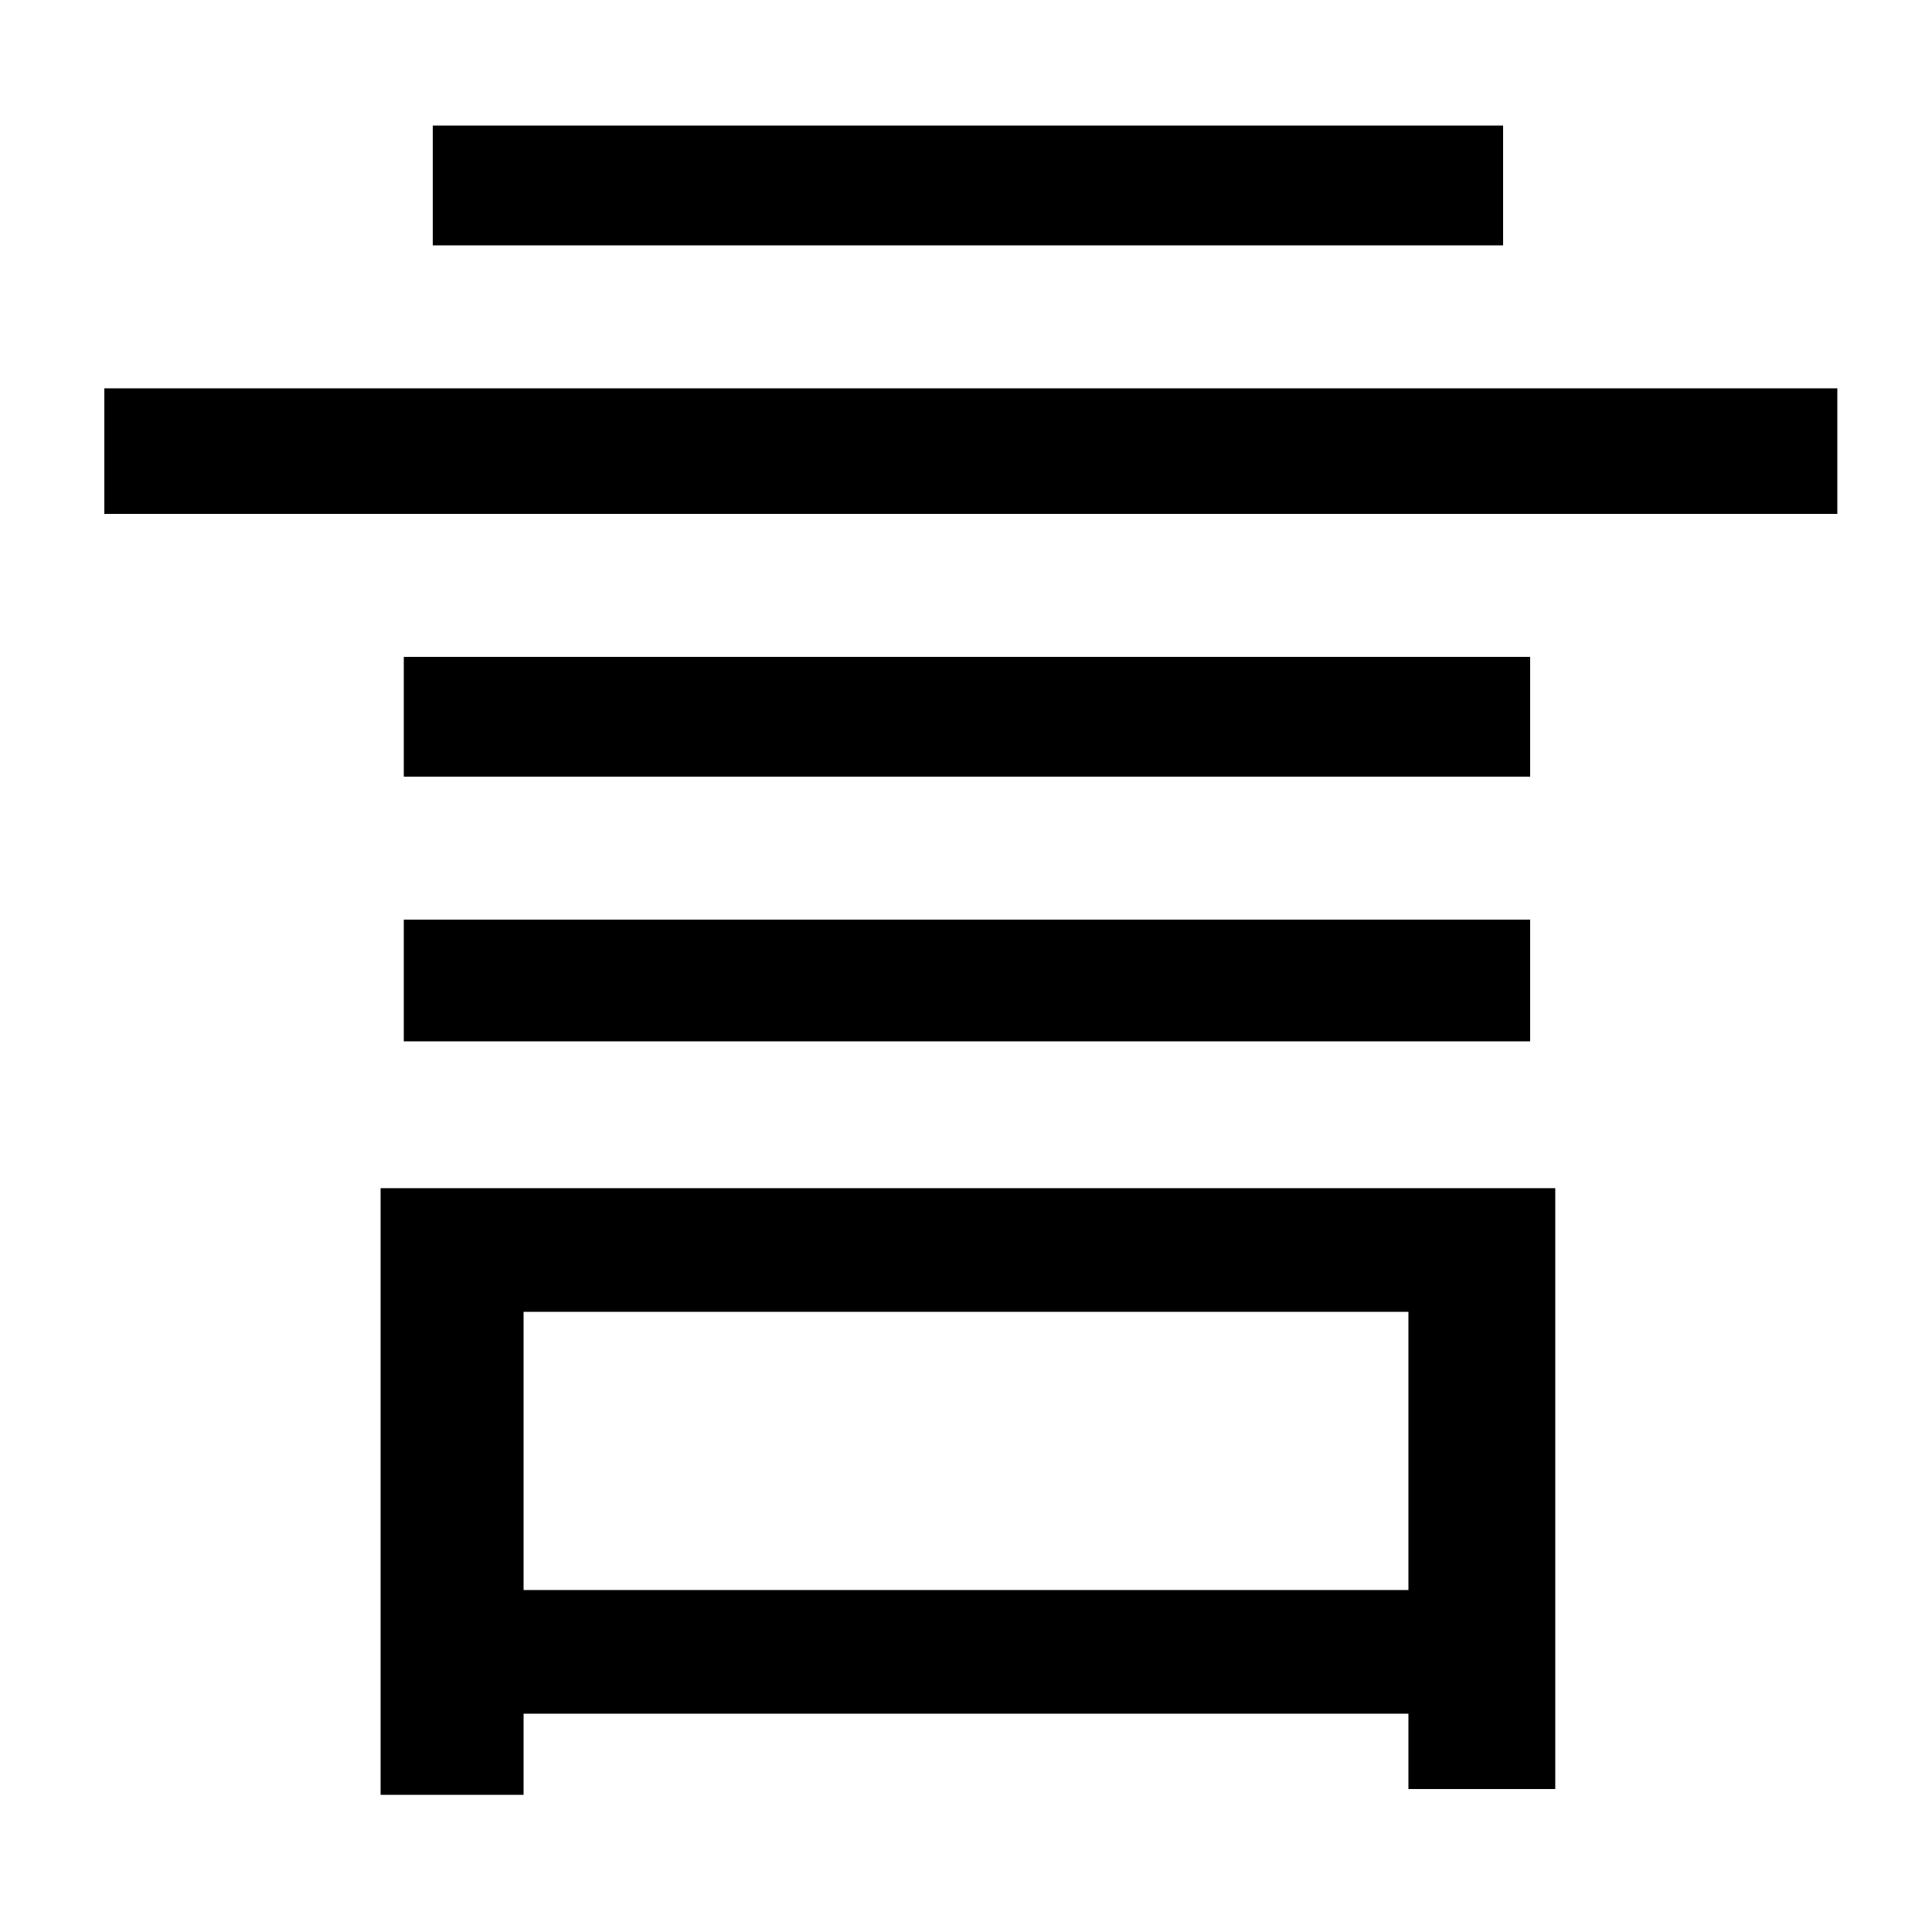 <svg xmlns="http://www.w3.org/2000/svg"
    viewBox="0 0 1000 1000">
  <!--
© 2014-2021 Adobe (http://www.adobe.com/).
Noto is a trademark of Google Inc.
This Font Software is licensed under the SIL Open Font License, Version 1.1. This Font Software is distributed on an "AS IS" BASIS, WITHOUT WARRANTIES OR CONDITIONS OF ANY KIND, either express or implied. See the SIL Open Font License for the specific language, permissions and limitations governing your use of this Font Software.
http://scripts.sil.org/OFL
  -->
<path d="M209 476L209 539 792 539 792 476ZM209 340L209 402 792 402 792 340ZM54 201L54 266 951 266 951 201ZM224 65L224 127 778 127 778 65ZM197 615L197 929 271 929 271 887 729 887 729 926 805 926 805 615ZM271 823L271 679 729 679 729 823Z"/>
</svg>